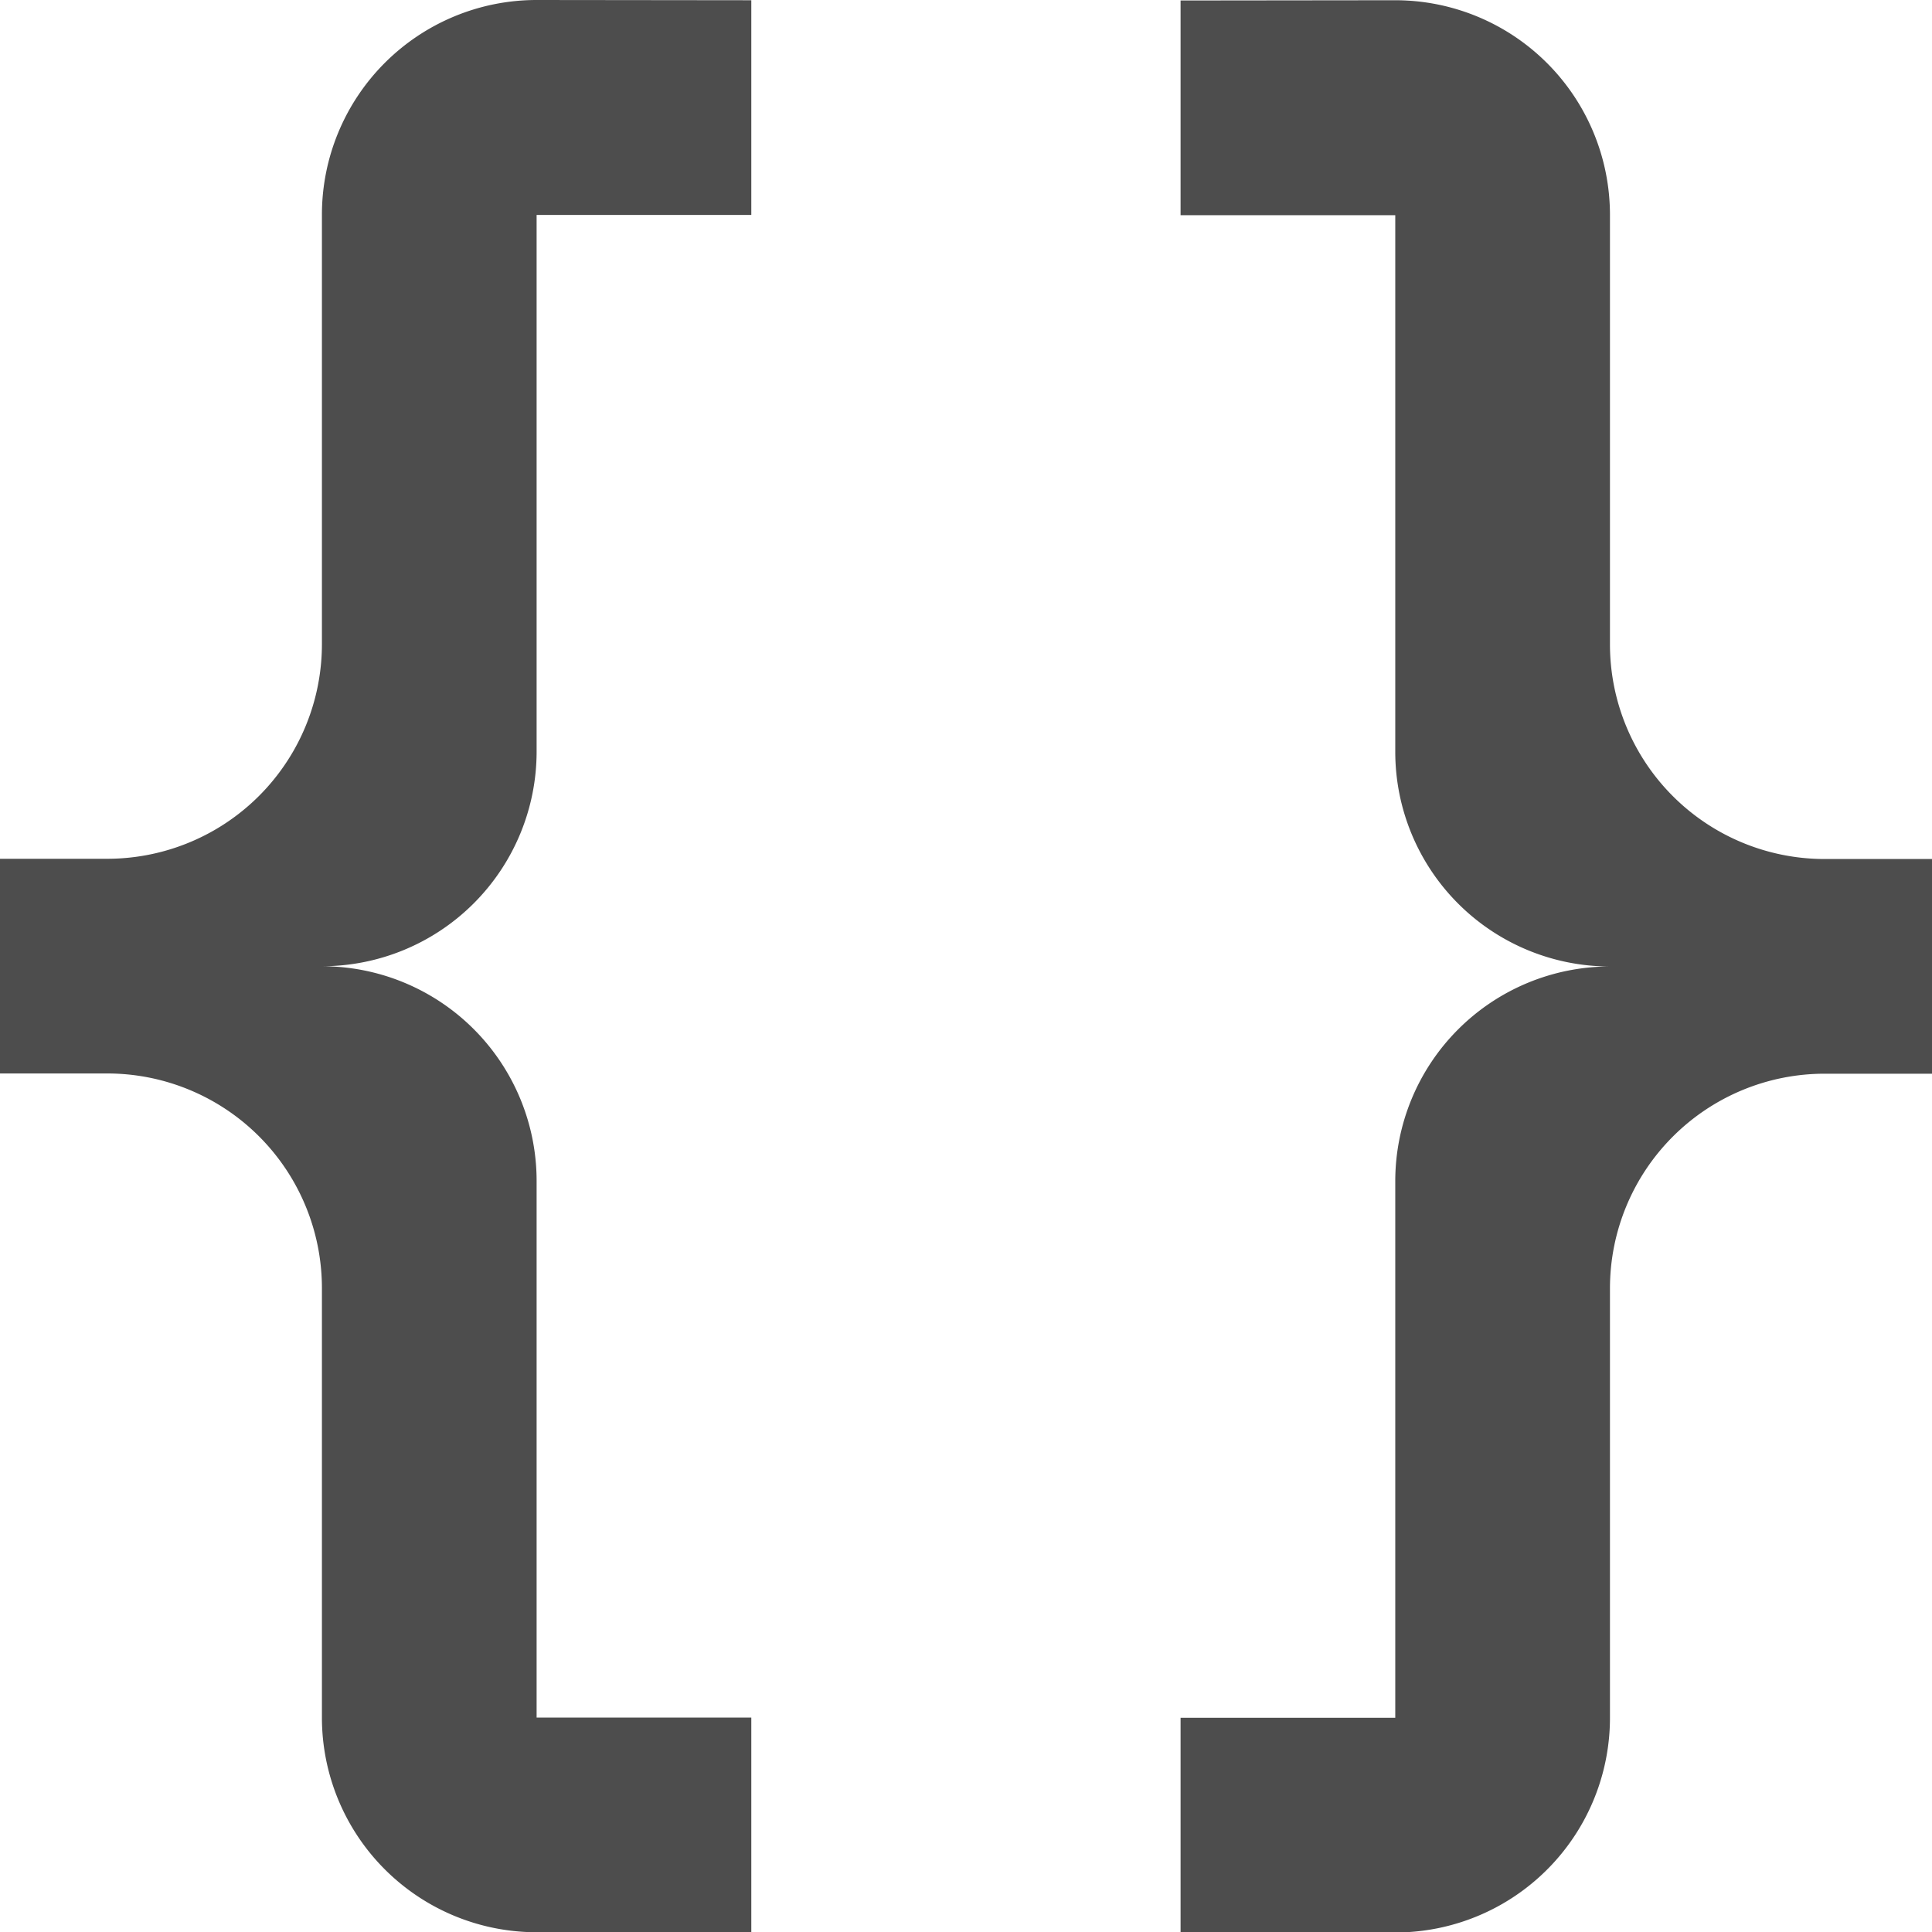 <svg viewBox="0 0 16 16" xmlns="http://www.w3.org/2000/svg"><path d="m4.444 0a1.778 1.778 0 0 0 -1.778 1.778v3.556a1.778 1.778 0 0 1 -1.778 1.778h-.889v1.778h.889a1.778 1.778 0 0 1 1.778 1.778v3.556a1.778 1.778 0 0 0 1.778 1.778h1.778v-1.778h-1.778v-4.444a1.778 1.778 0 0 0 -1.778-1.778 1.778 1.778 0 0 0 1.778-1.778v-4.444h1.778v-1.778m5.333 0a1.778 1.778 0 0 1 1.778 1.778v3.556a1.778 1.778 0 0 0 1.778 1.778h.889v1.778h-.889a1.778 1.778 0 0 0 -1.778 1.778v3.556a1.778 1.778 0 0 1 -1.778 1.778h-1.778v-1.778h1.778v-4.444a1.778 1.778 0 0 1 1.778-1.778 1.778 1.778 0 0 1 -1.778-1.778v-4.444h-1.778v-1.778z" fill="#4d4d4d"/></svg>